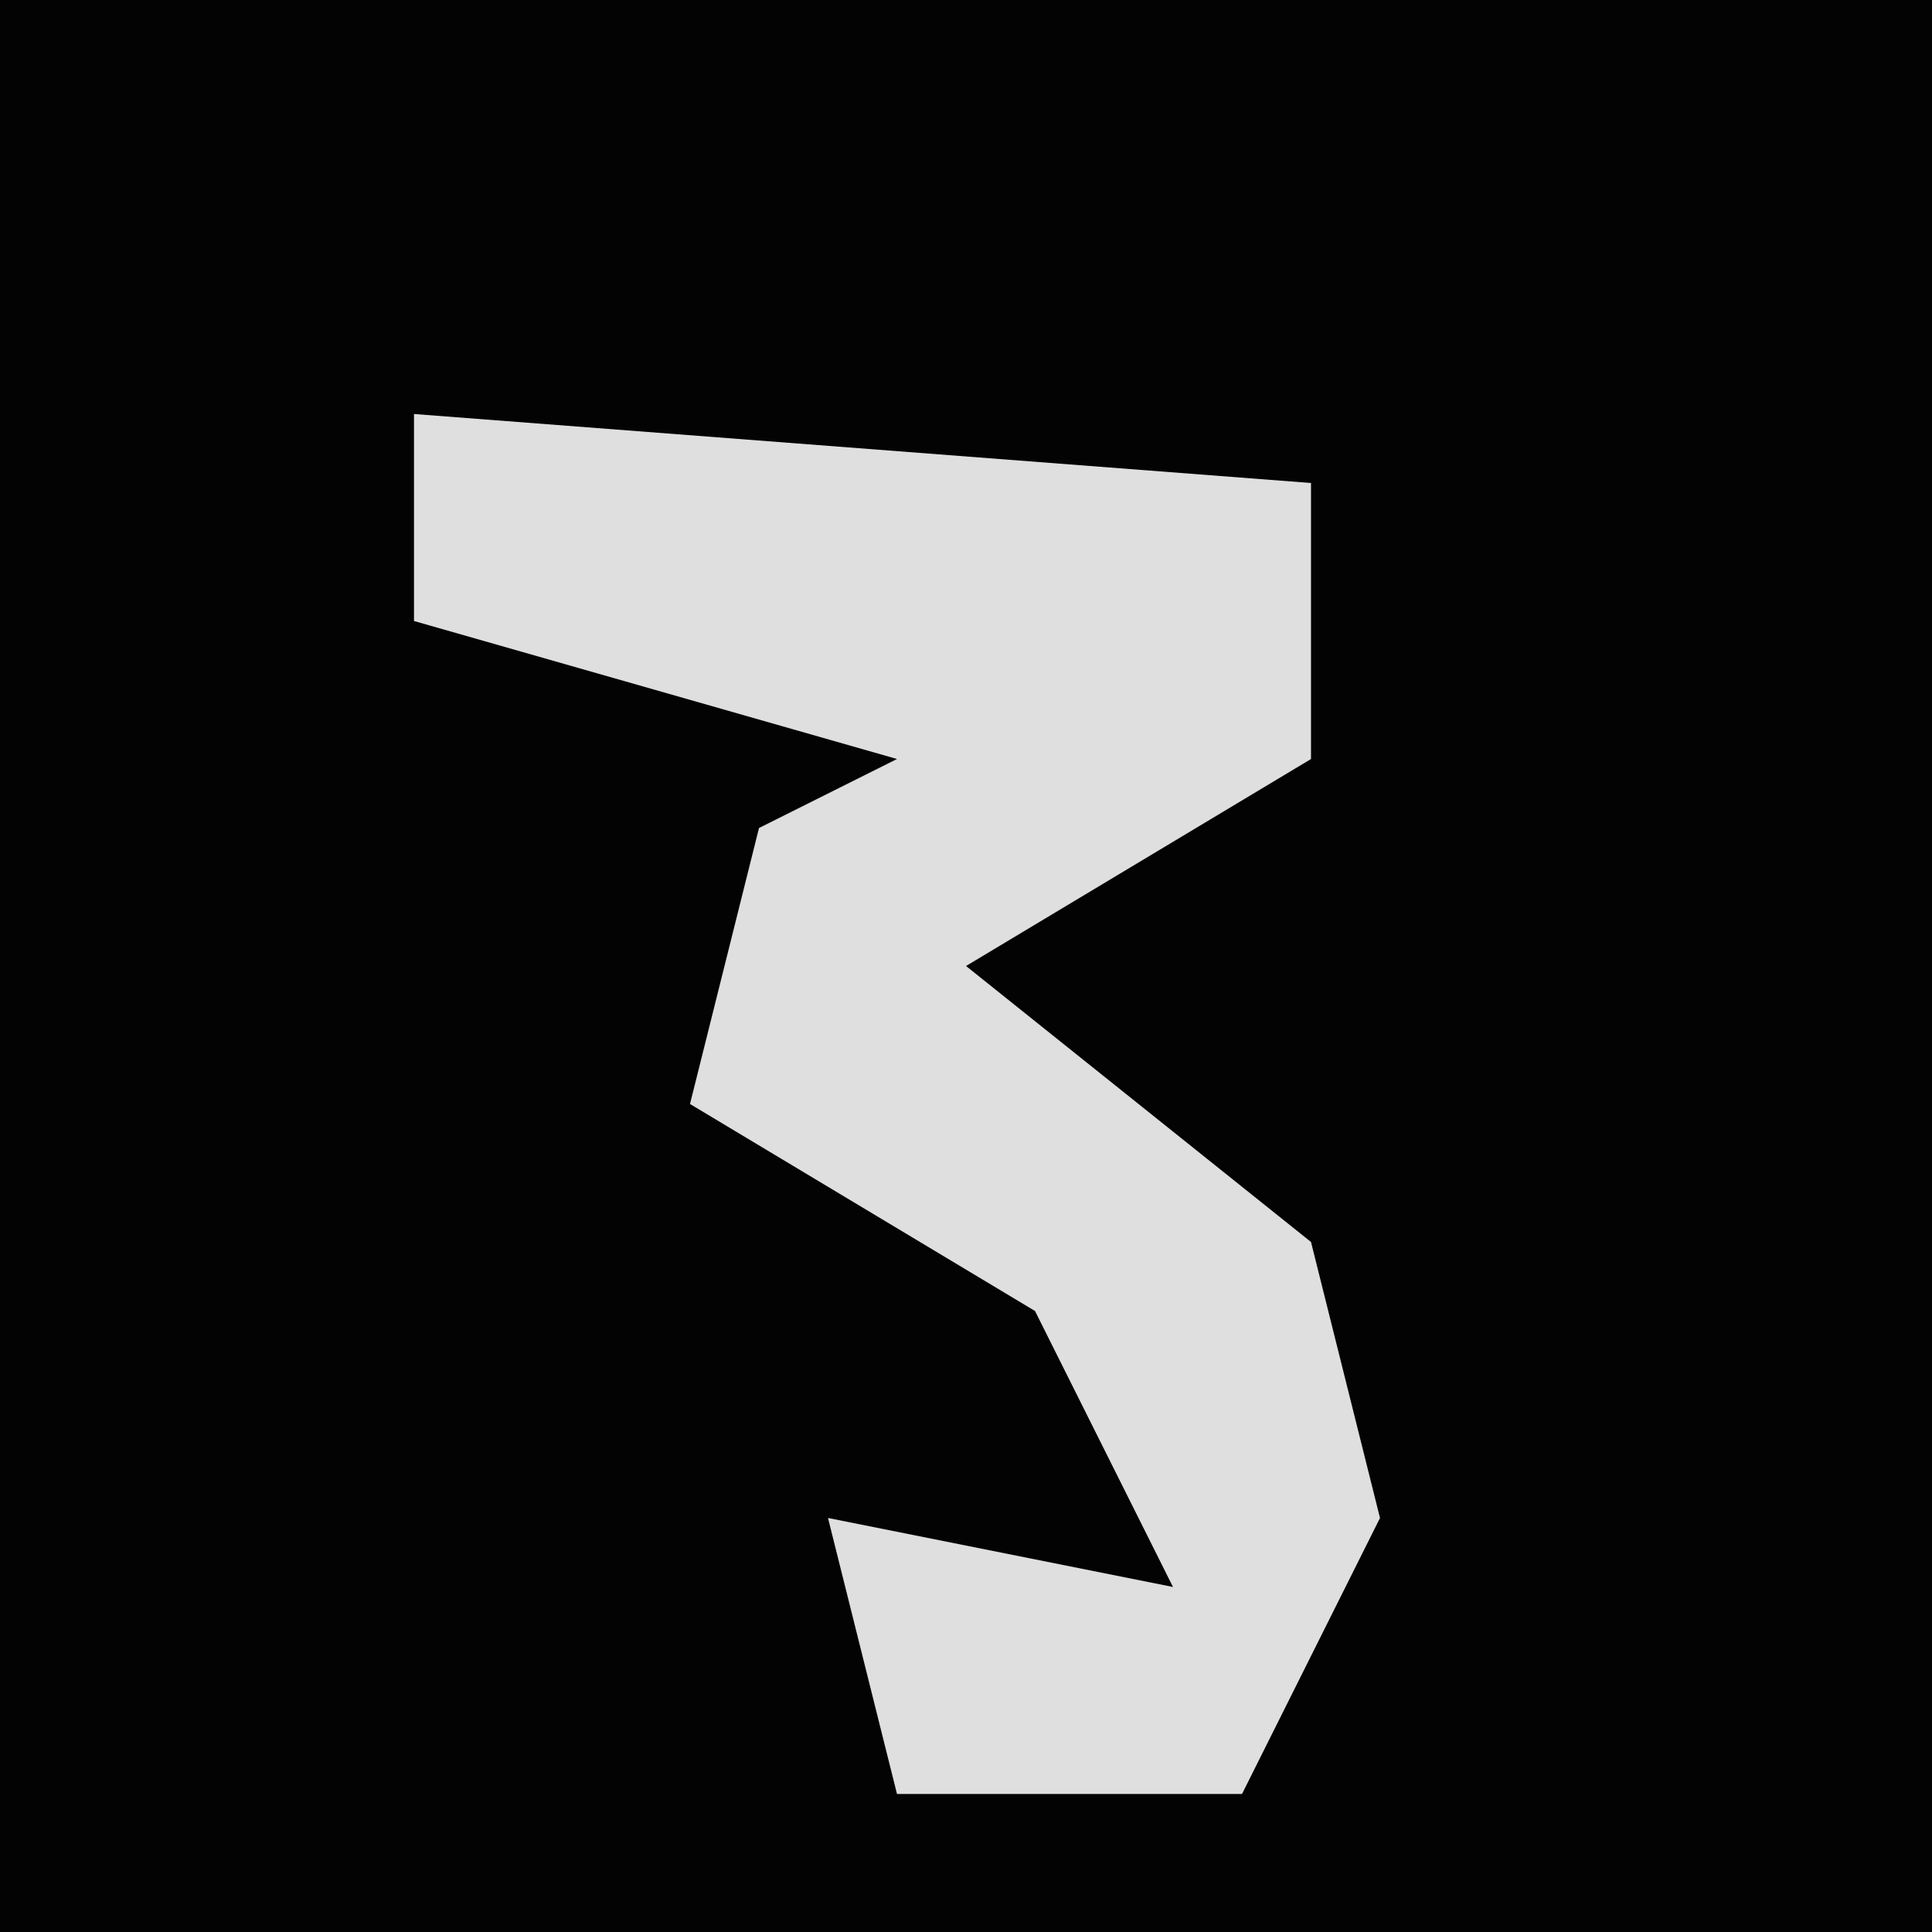 <?xml version="1.0" encoding="UTF-8"?>
<svg version="1.1" xmlns="http://www.w3.org/2000/svg" width="28" height="28">
<path d="M0,0 L28,0 L28,28 L0,28 Z " fill="#030303" transform="translate(0,0)"/>
<path d="M0,0 L13,1 L13,5 L8,8 L13,12 L14,16 L12,20 L7,20 L6,16 L11,17 L9,13 L4,10 L5,6 L7,5 L0,3 Z " fill="#DFDFDF" transform="translate(6,6)"/>
</svg>
